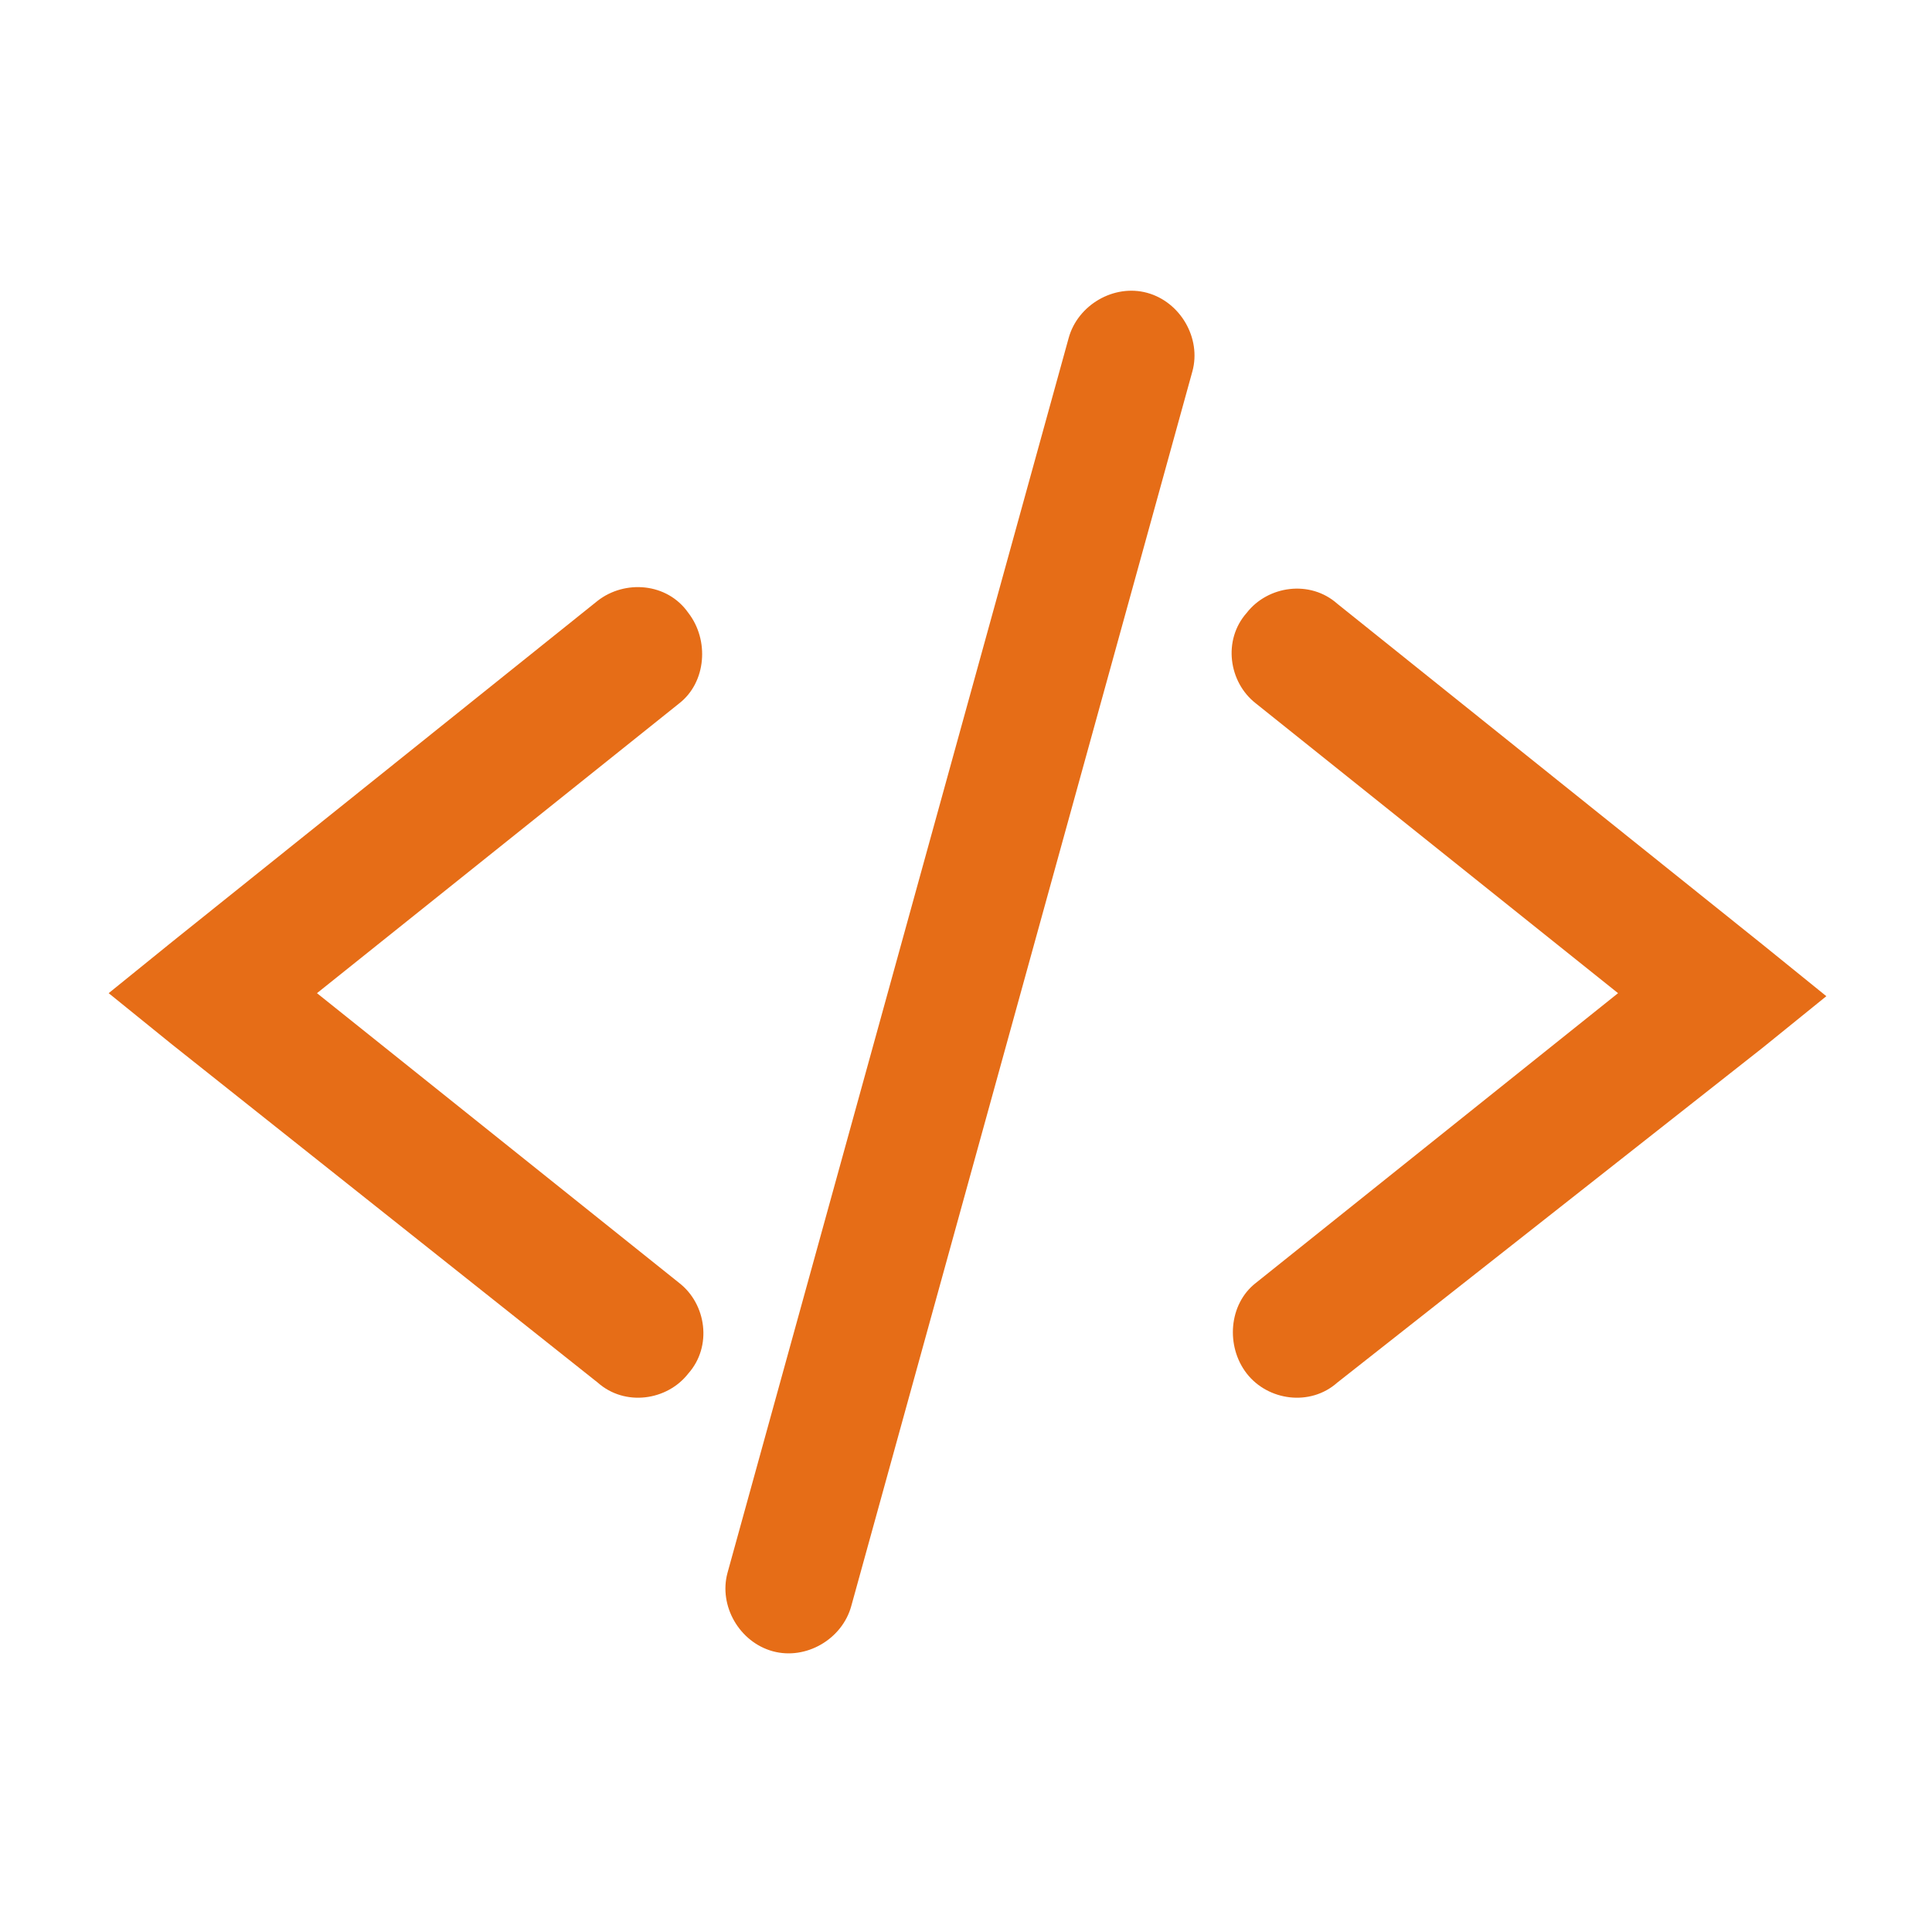 <?xml version="1.0" encoding="utf-8"?>
<svg version="1.0" id="Layer_1" xmlns="http://www.w3.org/2000/svg" xmlns:xlink="http://www.w3.org/1999/xlink" x="0px" y="0px"
	 width="64px" height="64px" viewBox="0 0 64 64" enable-background="new 0 0 64 64" xml:space="preserve">
<path fill-rule="evenodd" clip-rule="evenodd" fill="#E66D17" d="M39.5,12.3c0.3-1.1-0.4-2.3-1.5-2.6c-1.1-0.3-2.3,0.4-2.6,1.5
	L24.1,52.1c-0.3,1.1,0.4,2.3,1.5,2.6c1.1,0.3,2.3-0.4,2.6-1.5L39.5,12.3z M22.8,20.3c0.7,0.9,0.6,2.3-0.3,3l-12,9.6l12,9.6
	c0.9,0.7,1.1,2.1,0.3,3c-0.7,0.9-2.1,1.1-3,0.3L5.7,34.6l-2.1-1.7l2.1-1.7l14.1-11.3C20.7,19.2,22.1,19.3,22.8,20.3z M41.3,45.5
	c-0.7-0.9-0.6-2.3,0.3-3l12-9.6l-12-9.6c-0.9-0.7-1.1-2.1-0.3-3c0.7-0.9,2.1-1.1,3-0.3l14.1,11.3l2.1,1.7l-2.1,1.7L44.3,45.8
	C43.4,46.6,42,46.4,41.3,45.5z"/>
</svg>
